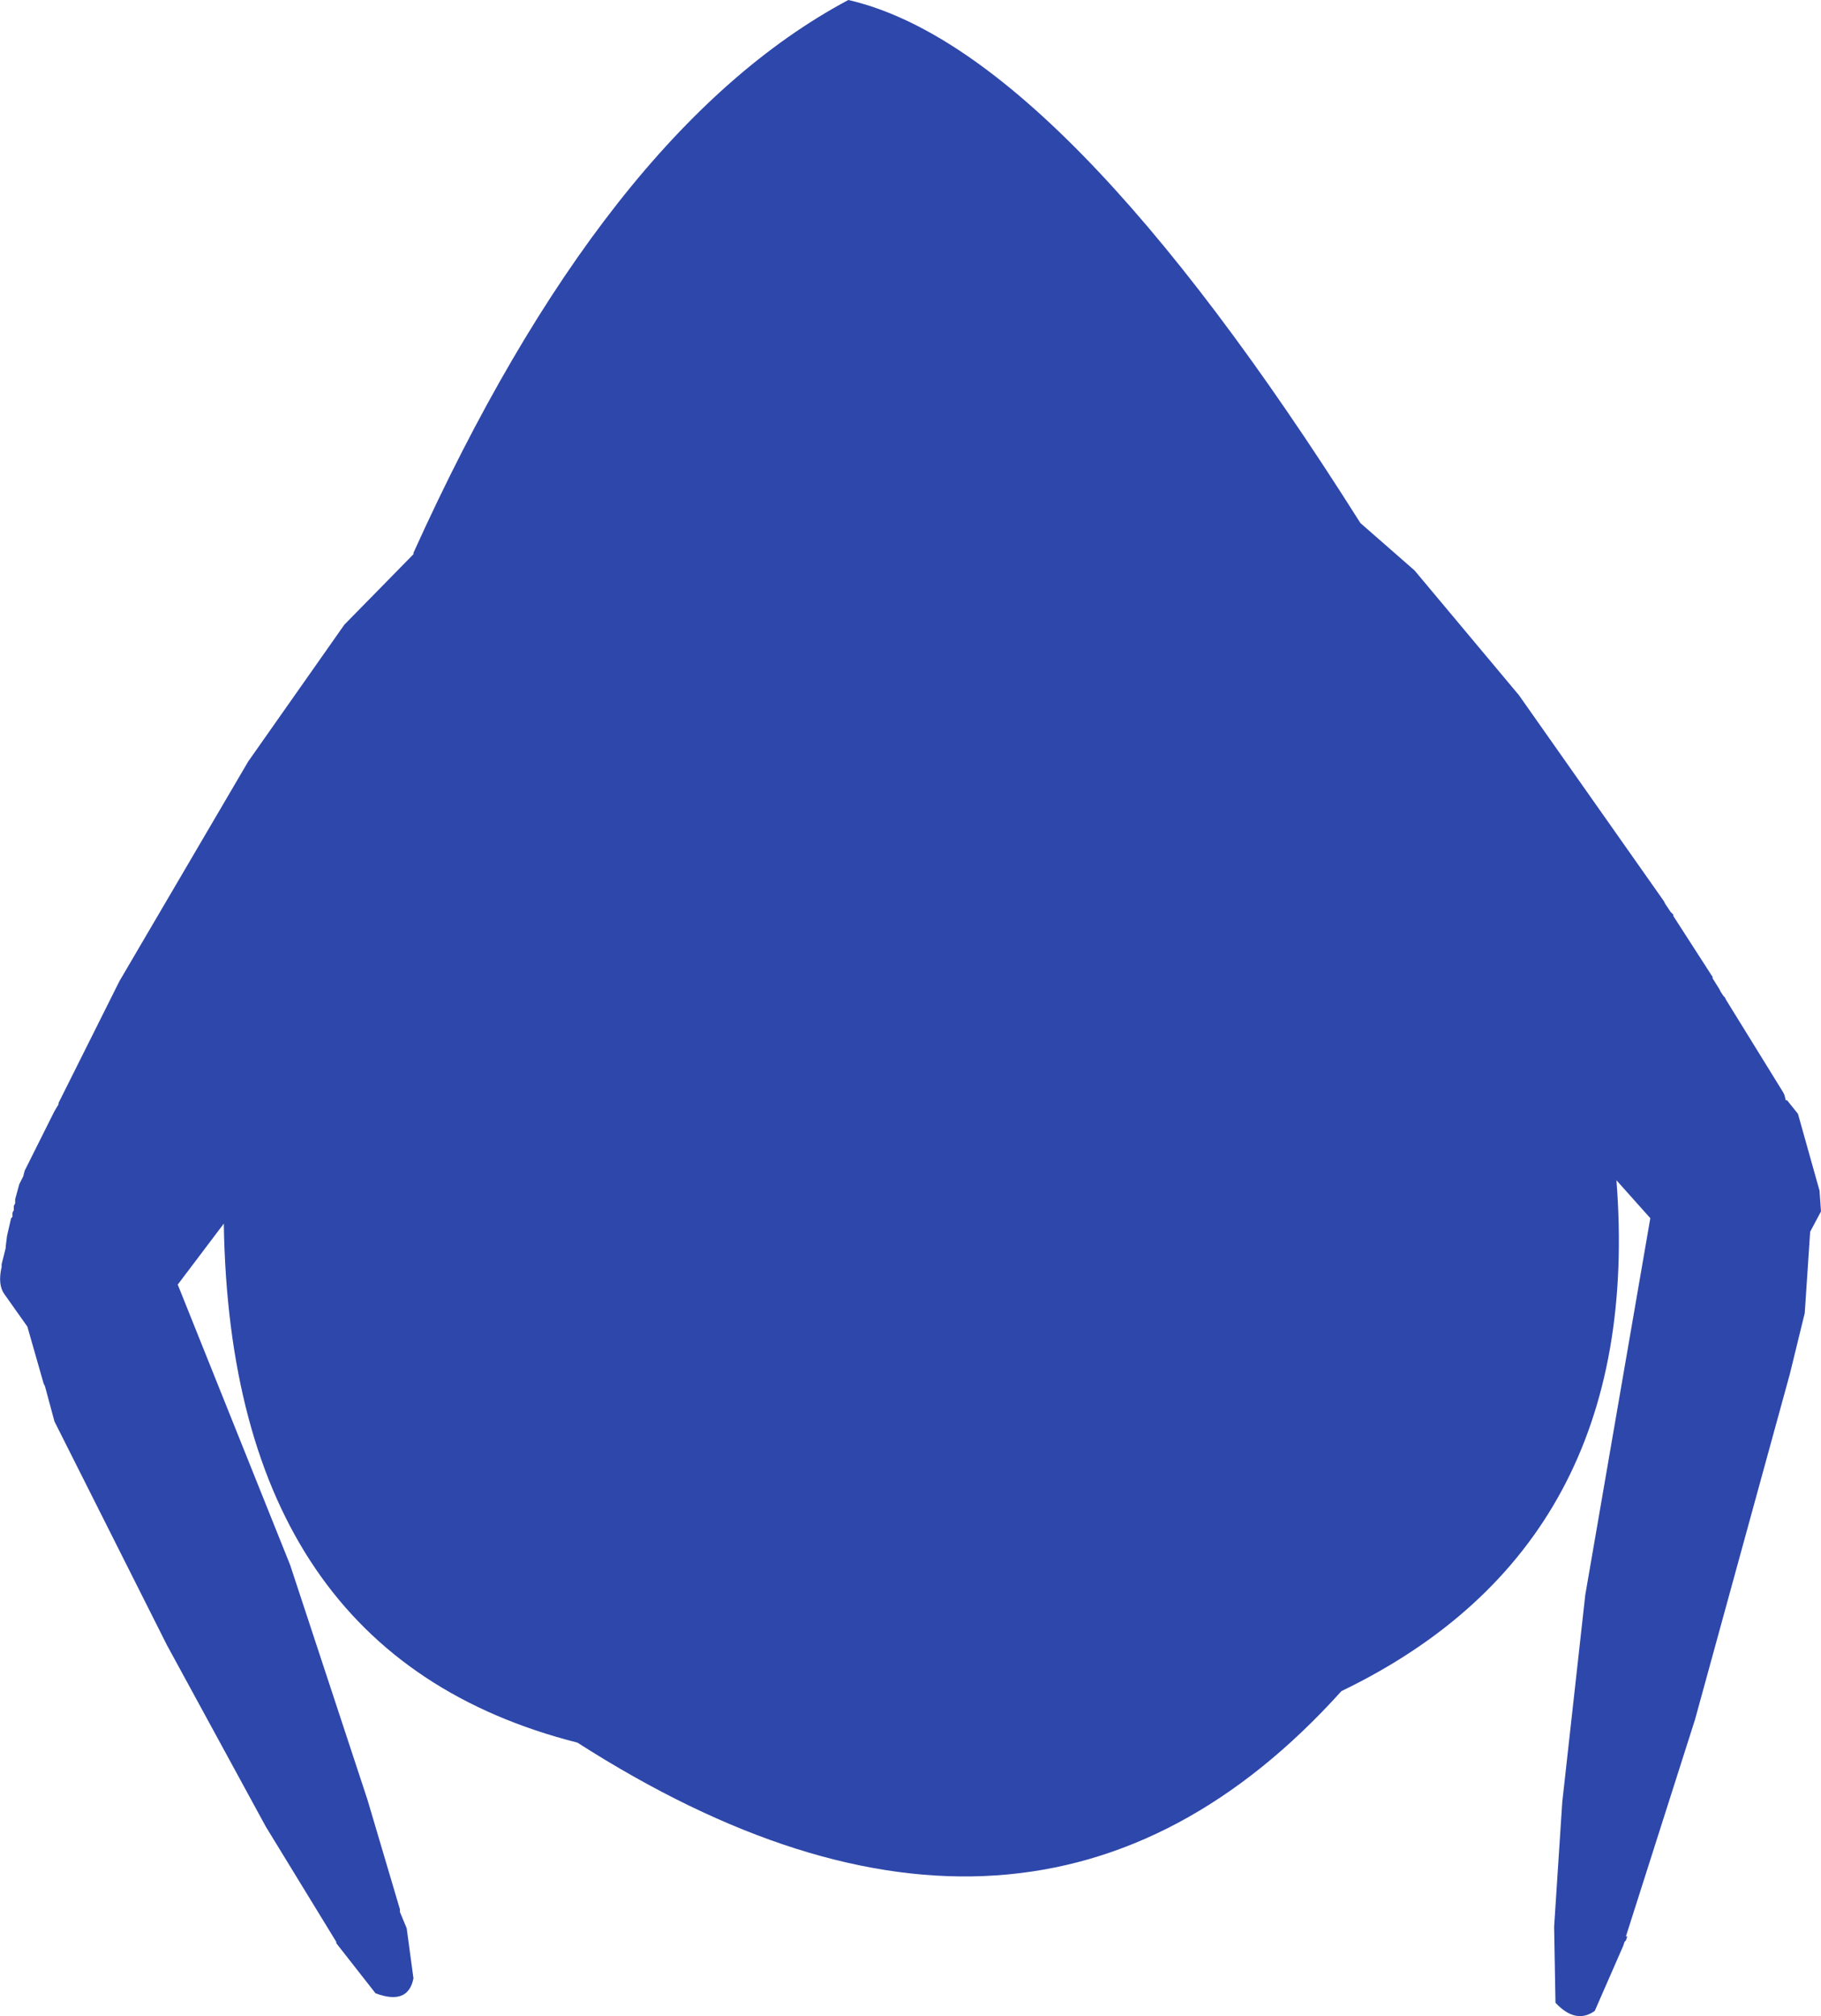 <?xml version="1.0" encoding="UTF-8" standalone="no"?>
<svg xmlns:ffdec="https://www.free-decompiler.com/flash" xmlns:xlink="http://www.w3.org/1999/xlink" ffdec:objectType="shape" height="371.95px" width="336.05px" xmlns="http://www.w3.org/2000/svg">
  <g transform="matrix(1.0, 0.0, 0.0, 1.0, 174.8, 194.5)">
    <path d="M105.5 -66.25 L132.25 -28.25 132.5 -27.75 133.5 -26.25 134.0 -25.75 134.0 -25.5 141.25 -14.25 141.25 -14.0 142.5 -12.0 142.75 -11.5 143.25 -10.75 143.5 -10.5 143.75 -10.0 154.25 7.0 154.5 7.5 154.75 8.5 155.0 8.5 157.0 11.0 161.0 25.25 161.0 25.5 161.25 29.0 159.25 32.75 158.25 47.75 155.5 59.0 138.0 122.75 125.25 162.75 125.5 162.75 125.25 163.5 125.0 163.75 124.75 164.5 119.5 176.5 Q116.0 179.0 112.25 175.0 L112.0 161.0 113.5 138.0 117.75 99.75 129.75 30.25 123.5 23.25 Q128.75 90.5 72.75 117.5 15.75 180.75 -68.25 127.0 -132.25 110.75 -133.5 31.25 L-142.0 42.5 -121.25 94.25 -107.0 137.5 -101.0 157.75 -101.0 158.25 -99.75 161.25 -98.5 170.5 Q-99.5 175.5 -105.5 173.25 L-112.75 164.0 -112.75 163.75 -125.75 142.5 -144.0 109.0 -164.75 67.75 -166.5 61.25 -166.75 60.75 -169.75 50.25 -174.0 44.25 Q-175.25 42.5 -174.5 39.25 L-174.5 38.75 -173.75 35.75 -173.75 35.5 -173.5 33.5 -172.75 30.25 -172.5 30.0 -172.5 29.25 -172.25 28.75 -172.25 28.0 -172.0 27.5 -172.0 26.75 -171.25 24.0 -170.5 22.5 -170.25 21.5 -164.75 10.5 -164.0 9.25 -164.0 9.0 -152.75 -13.5 -129.0 -54.0 -111.25 -79.25 -98.5 -92.25 -98.5 -92.5 Q-63.25 -170.5 -18.25 -194.5 21.0 -185.5 76.25 -98.0 L86.25 -89.25 105.5 -66.25" fill="#2e47aa" fill-rule="evenodd" stroke="none"/>
  </g>
</svg>
